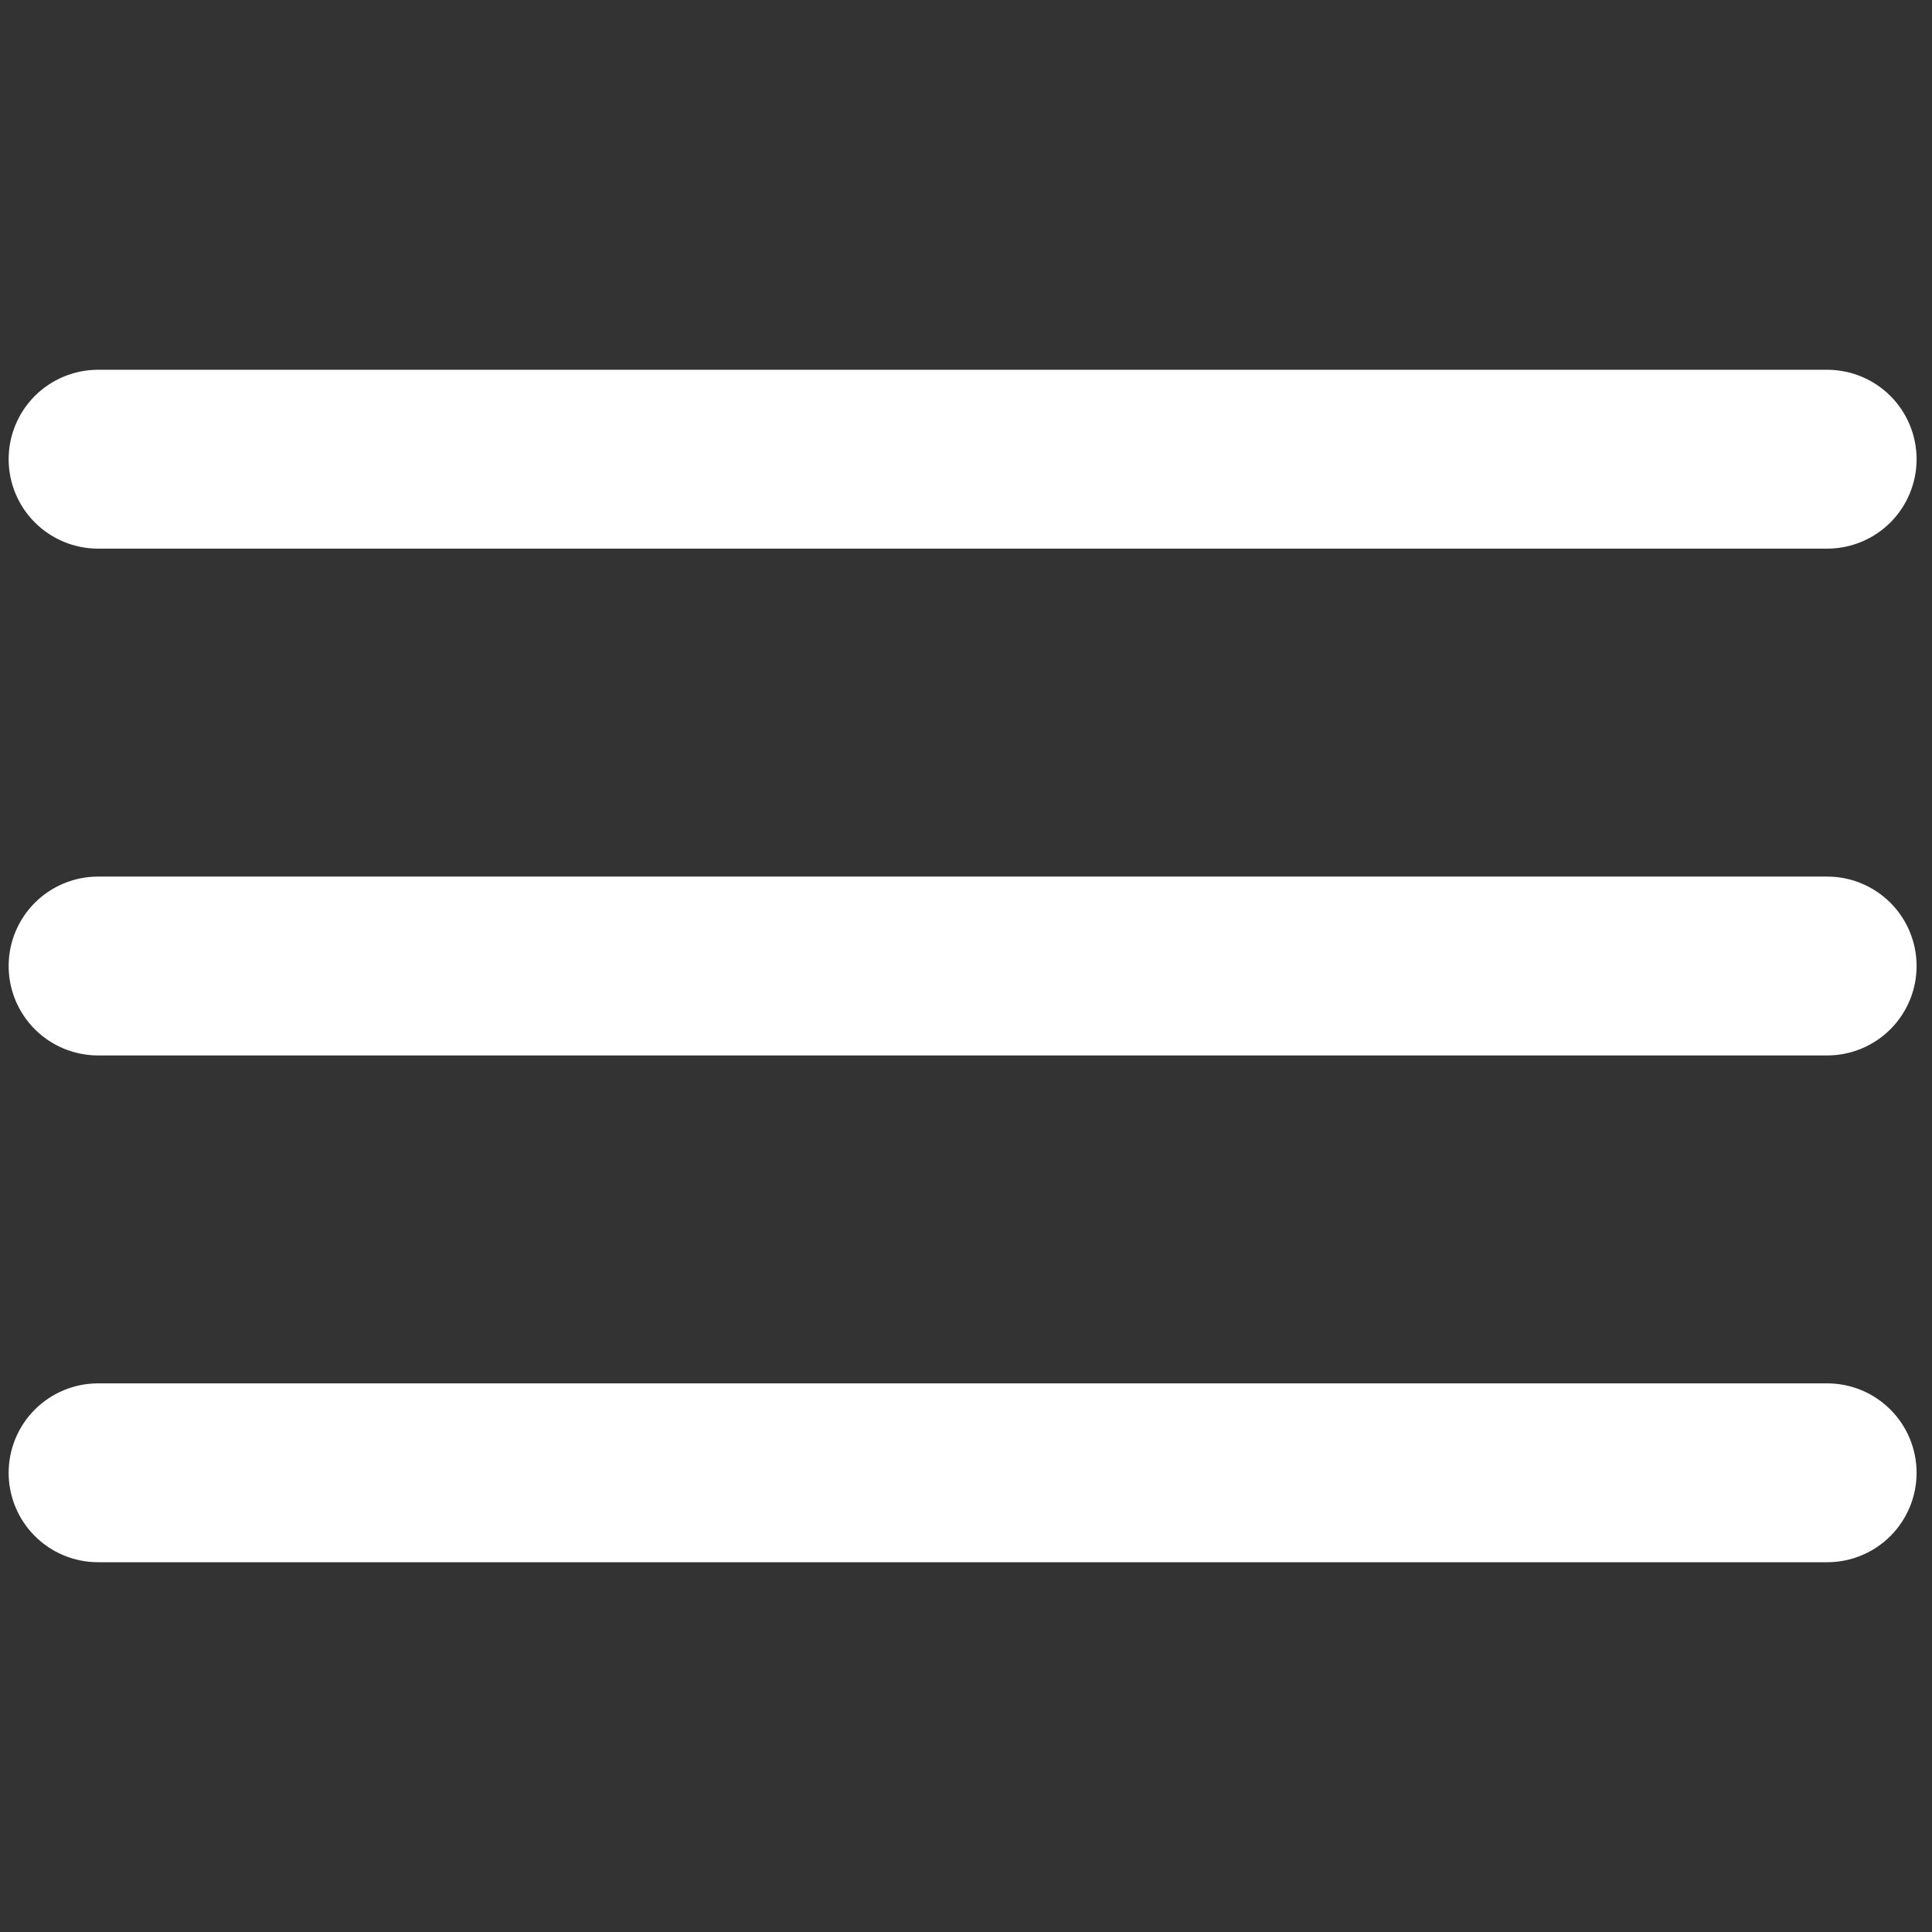 <svg width="74" height="74" viewBox="0 0 74 74" fill="none" xmlns="http://www.w3.org/2000/svg">
<rect x="0" y="0" width="74" height="74" fill="#333333" stroke="none"/>
<g clip-path="url(#clip0_1_101)">
<path fill-rule="evenodd" clip-rule="evenodd" d="M0.331 17.589C0.331 16.68 0.692 15.809 1.334 15.166C1.977 14.524 2.848 14.163 3.757 14.163H69.985C70.893 14.163 71.764 14.524 72.407 15.166C73.049 15.809 73.41 16.68 73.41 17.589C73.41 18.497 73.049 19.369 72.407 20.011C71.764 20.653 70.893 21.014 69.985 21.014H3.757C2.848 21.014 1.977 20.653 1.334 20.011C0.692 19.369 0.331 18.497 0.331 17.589ZM0.331 37C0.331 36.092 0.692 35.221 1.334 34.578C1.977 33.936 2.848 33.575 3.757 33.575H69.985C70.893 33.575 71.764 33.936 72.407 34.578C73.049 35.221 73.41 36.092 73.41 37C73.41 37.909 73.049 38.78 72.407 39.423C71.764 40.065 70.893 40.426 69.985 40.426H3.757C2.848 40.426 1.977 40.065 1.334 39.423C0.692 38.78 0.331 37.909 0.331 37ZM3.757 52.986C2.848 52.986 1.977 53.347 1.334 53.99C0.692 54.632 0.331 55.503 0.331 56.412C0.331 57.321 0.692 58.192 1.334 58.834C1.977 59.477 2.848 59.837 3.757 59.837H69.985C70.893 59.837 71.764 59.477 72.407 58.834C73.049 58.192 73.41 57.321 73.41 56.412C73.41 55.503 73.049 54.632 72.407 53.99C71.764 53.347 70.893 52.986 69.985 52.986H3.757Z" fill="white"/>
</g>
<defs>
<clipPath id="clip0_1_101">
<rect width="73.079" height="73.079" fill="white" transform="translate(0.331 0.46)"/>
</clipPath>
</defs>
</svg>
